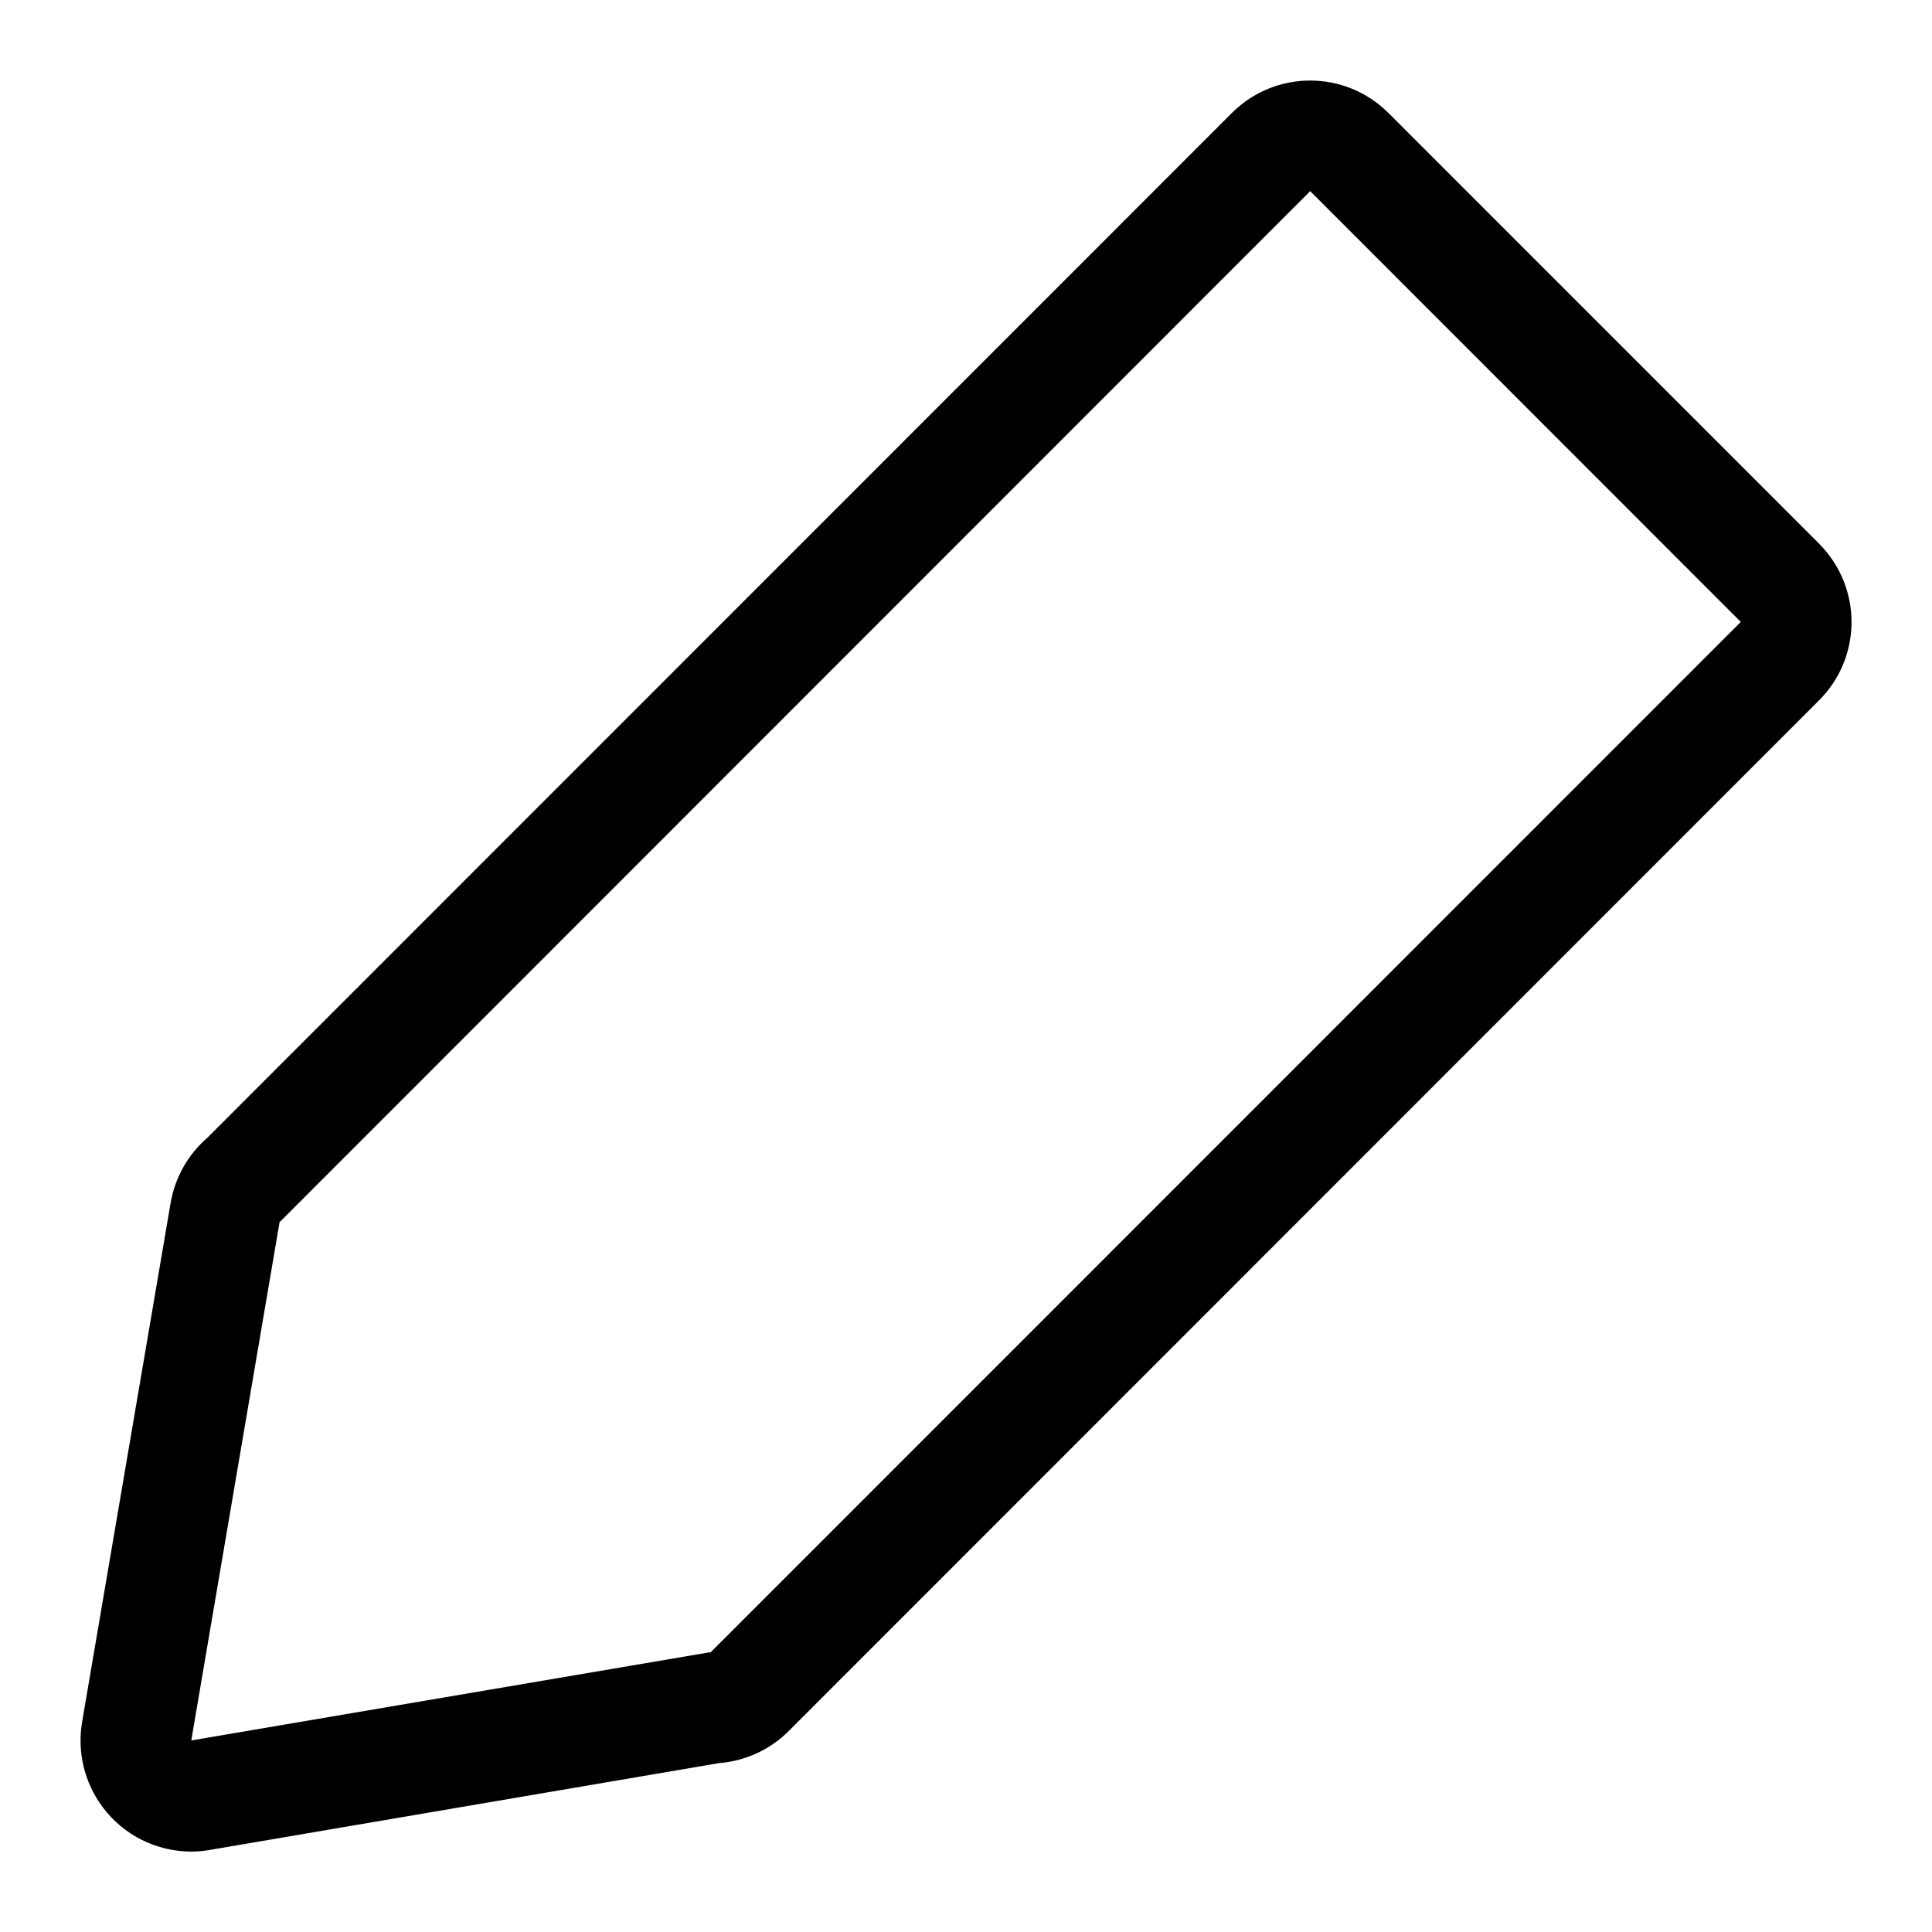 <!-- Generated by IcoMoon.io -->
<svg version="1.1" xmlns="http://www.w3.org/2000/svg" width="32" height="32" viewBox="0 0 32 32">
<path d="M30.129 9.004l-7.132-7.133c-0.359-0.357-0.827-0.537-1.296-0.537-0.471 0-0.939 0.18-1.297 0.537l-16.975 16.979c-0.317 0.275-0.532 0.656-0.604 1.080l-1.465 8.591c-0.084 0.495 0.037 1.001 0.337 1.407l0.003 0.003c0.349 0.469 0.896 0.737 1.471 0.737 0.101 0 0.205-0.009 0.308-0.028l8.428-1.437c0.432-0.033 0.843-0.219 1.156-0.531l17.067-17.073c0.716-0.716 0.716-1.876 0-2.593zM11.765 27.373l-0.004-0.007-8.593 1.461 1.464-8.592 0.004 0.003 17.065-17.072 7.132 7.135-17.068 17.072z"></path>
</svg>
